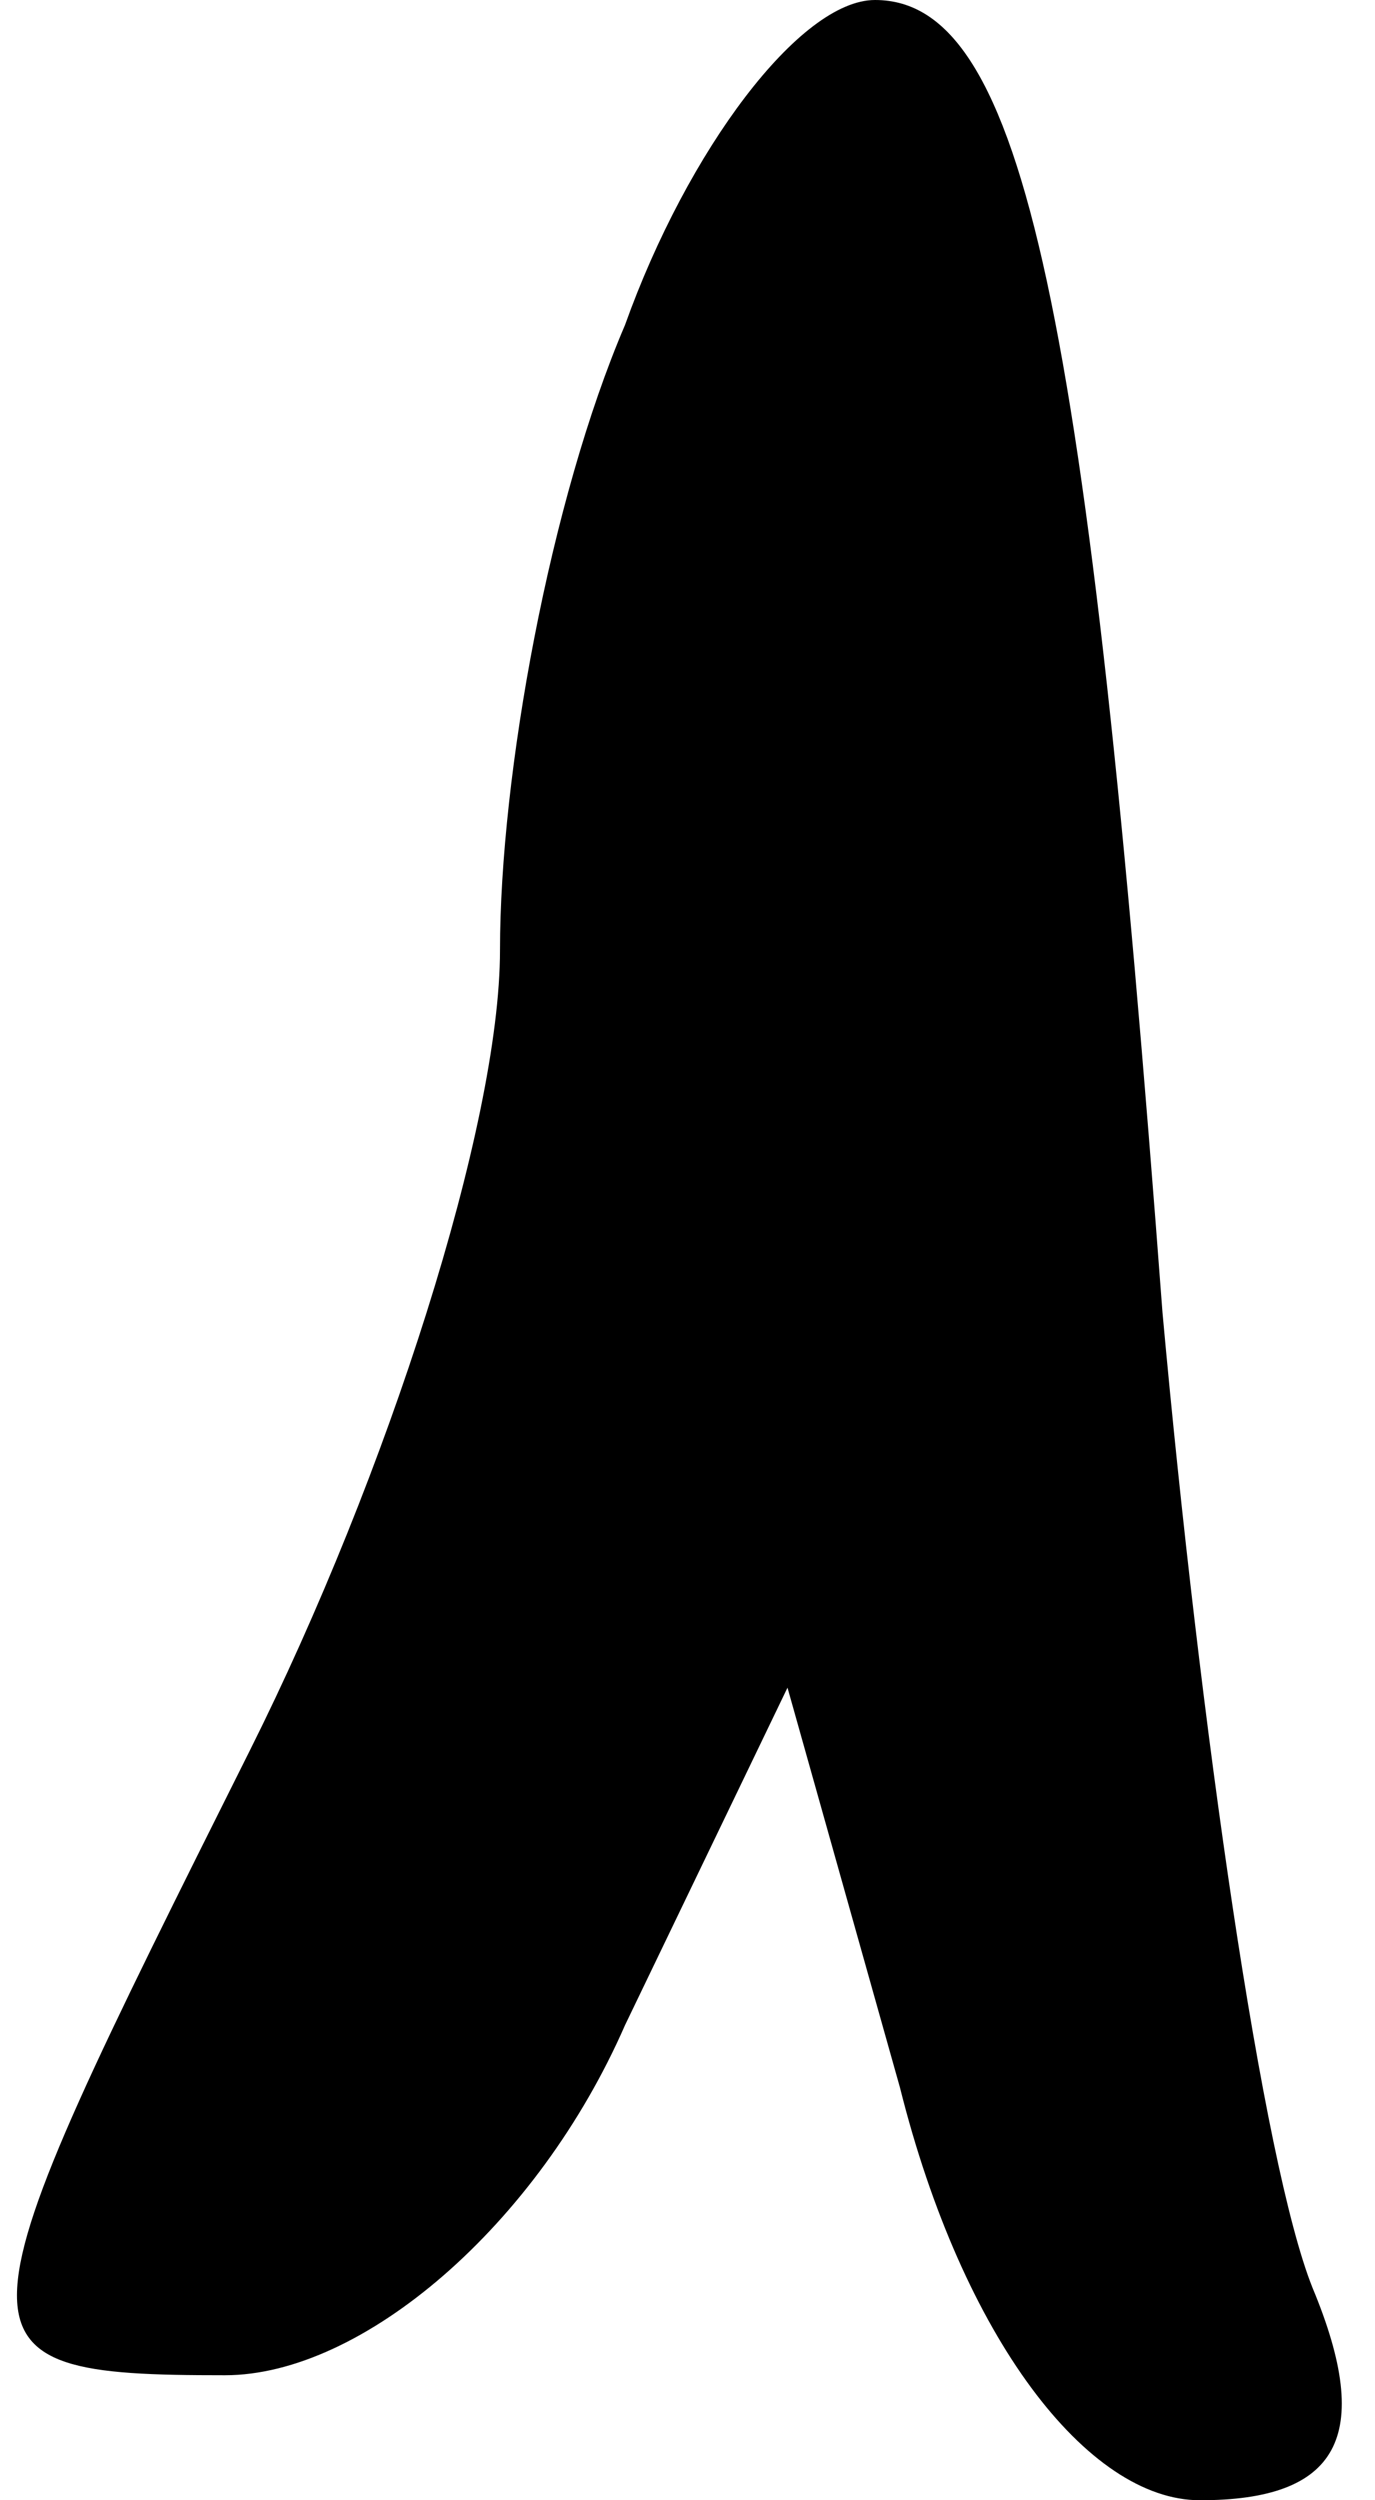 <?xml version="1.0" standalone="no"?>
<!DOCTYPE svg PUBLIC "-//W3C//DTD SVG 20010904//EN"
 "http://www.w3.org/TR/2001/REC-SVG-20010904/DTD/svg10.dtd">
<svg version="1.0" xmlns="http://www.w3.org/2000/svg"
 width="11pt" height="20pt" viewBox="0 0 11 20"
 preserveAspectRatio="xMidYMid meet">
<g transform="translate(0,20) scale(0.1,-0.1)"
fill="#000000" stroke="none">
<path fill="#000000" stroke="none" d="M50 174 c-6 -14 -10 -36 -10 -50 0 -14
-9 -42 -20 -64 -24 -48 -25 -50 -2 -50 11 0 25 12 32 28 l13 27 9 -32 c5 -20
15 -33 24 -33 11 0 14 5 9 17 -4 10 -9 45 -12 78 -6 80 -11 105 -23 105 -6 0
-15 -12 -20 -26z"/>
</g>
</svg>
